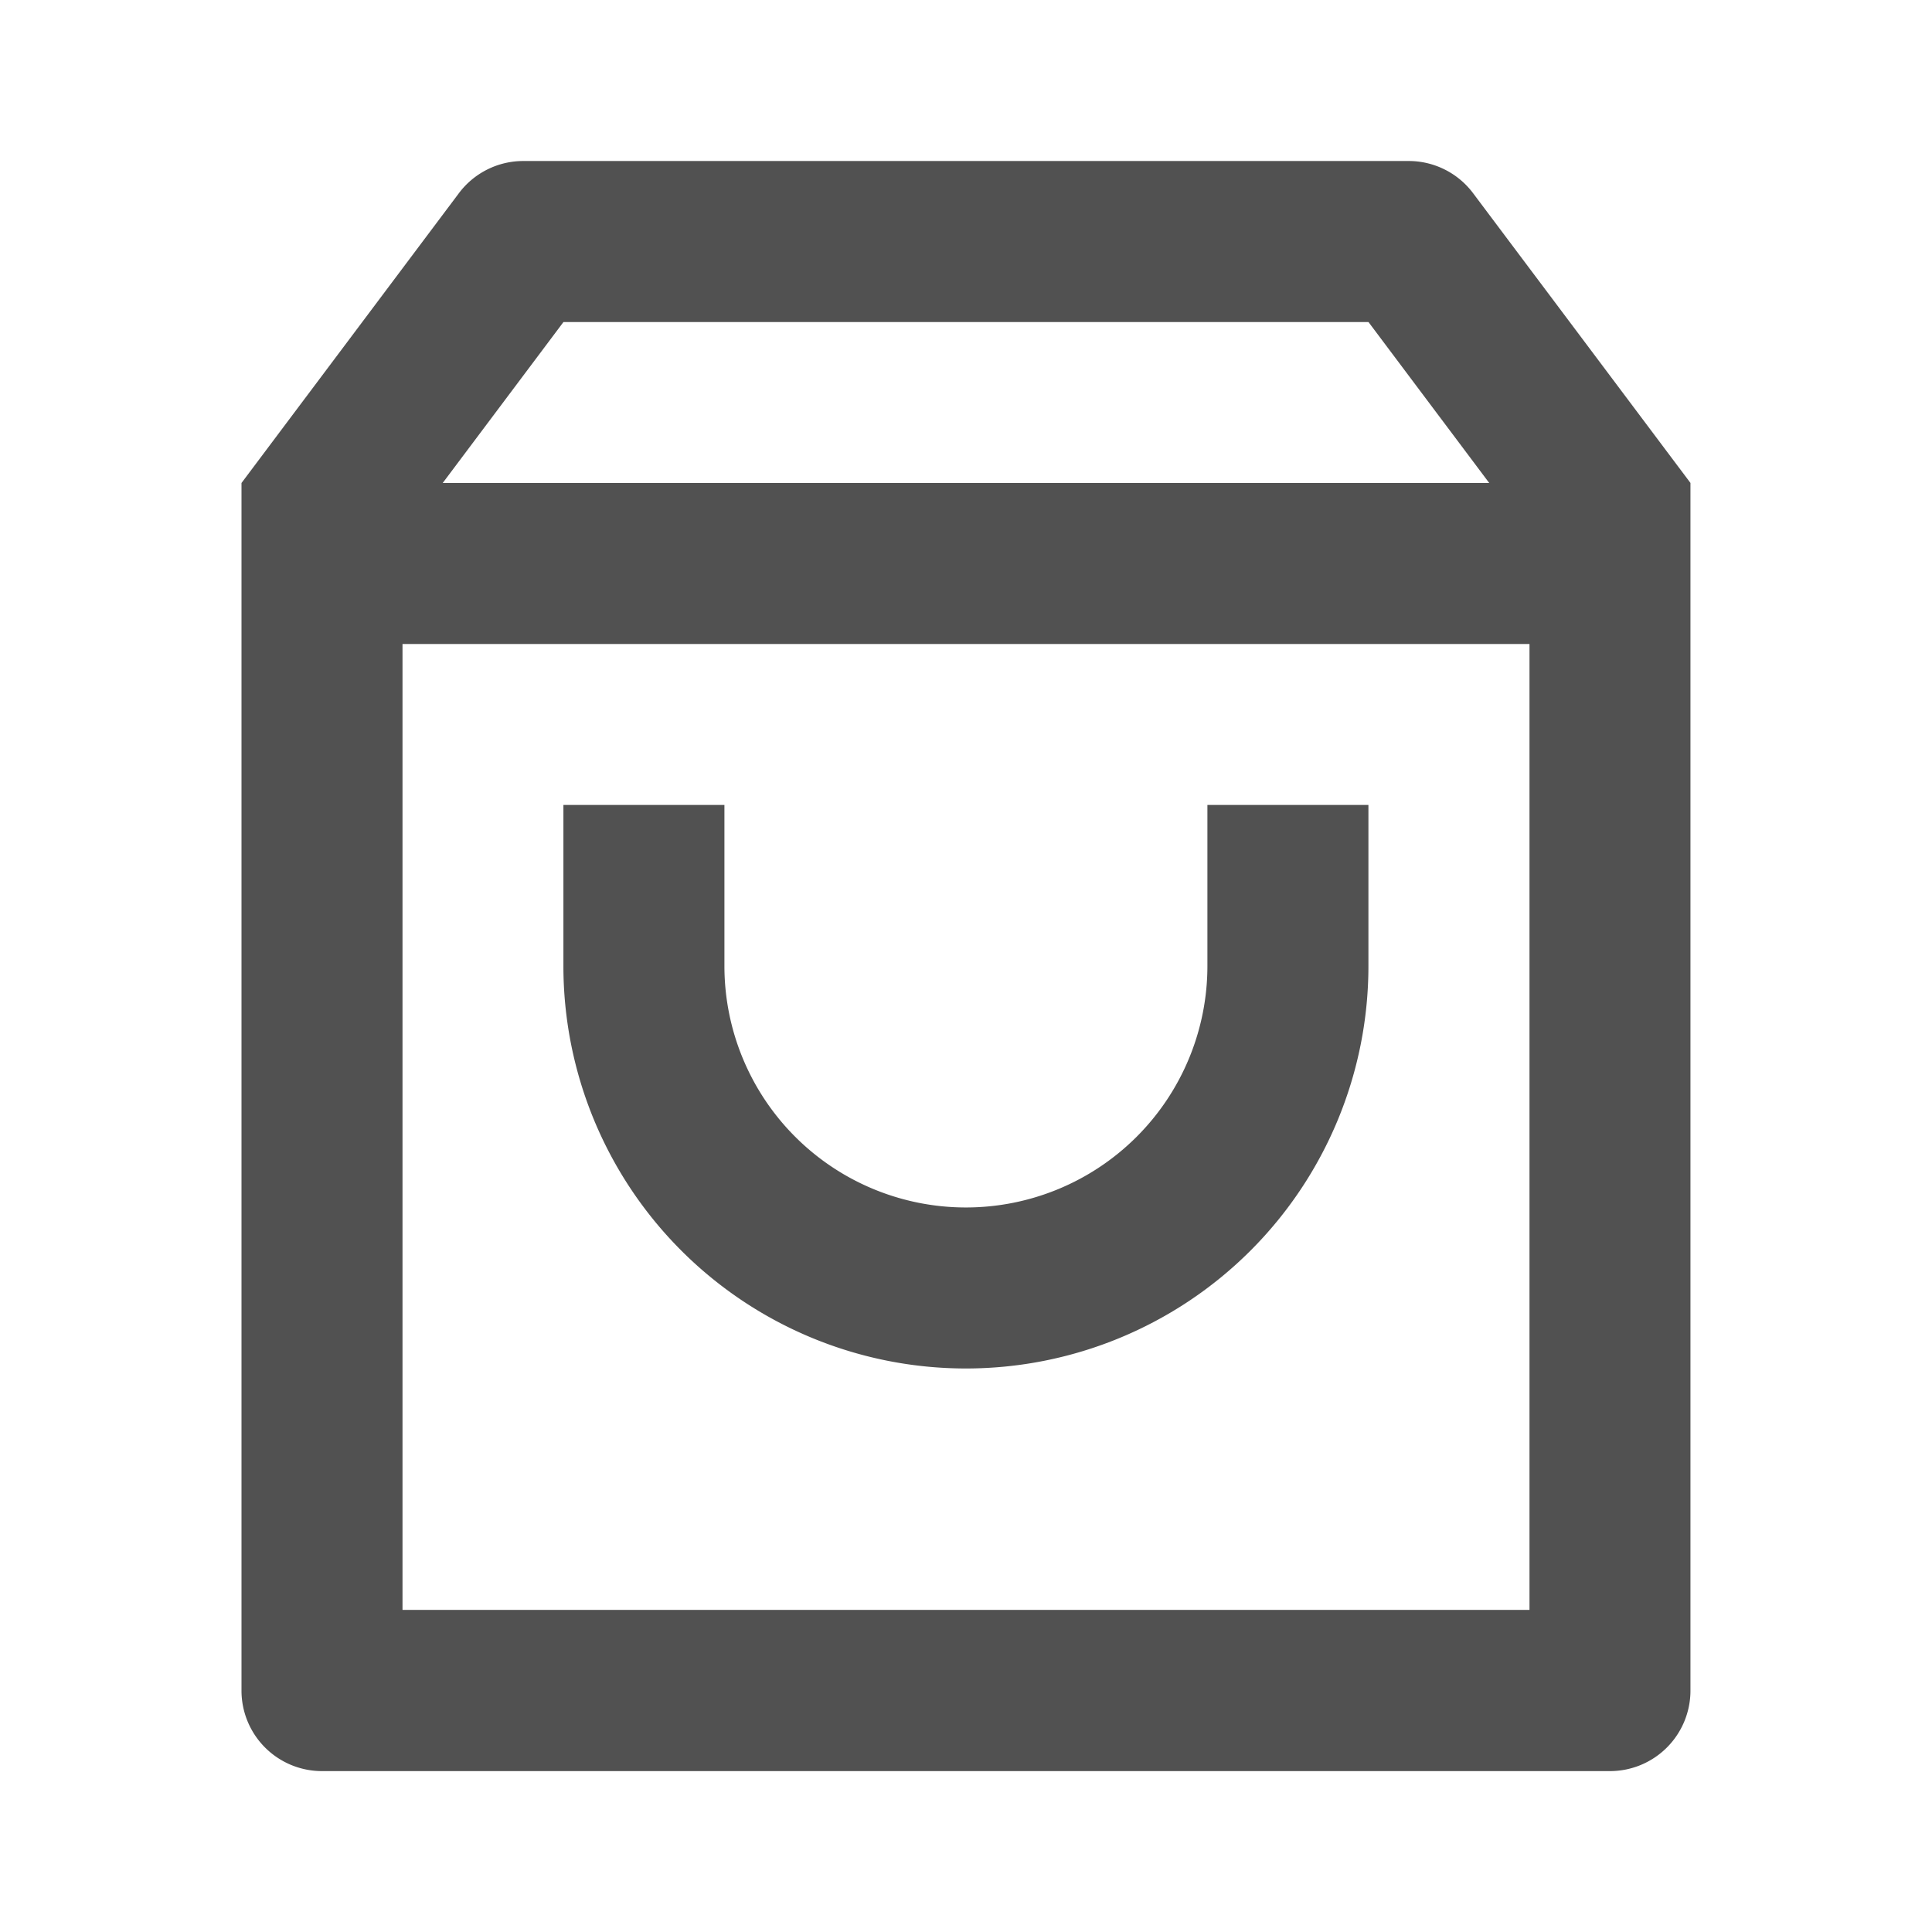 <svg xmlns="http://www.w3.org/2000/svg" width="33.345" height="33.343" viewBox="0 0 33.345 33.343"><defs><style>.a{fill:none;}.b{fill:#515151;}</style></defs><path class="a" d="M0,0H33.345V33.343H0Z"/><path class="b" d="M7.863,2H23.146a1.389,1.389,0,0,1,1.111.556l3.751,5V28.4a1.389,1.389,0,0,1-1.389,1.389H4.389A1.389,1.389,0,0,1,3,28.4V7.557l3.751-5A1.389,1.389,0,0,1,7.863,2ZM25.23,10.336H5.779V27.007H25.23Zm-.695-2.779L22.451,4.779H8.557L6.473,7.557Zm-13.2,5.557v2.779a4.168,4.168,0,0,0,8.336,0V13.114h2.779v2.779a6.947,6.947,0,0,1-13.894,0V13.114Z" transform="translate(1.168 0.779)"/></svg>